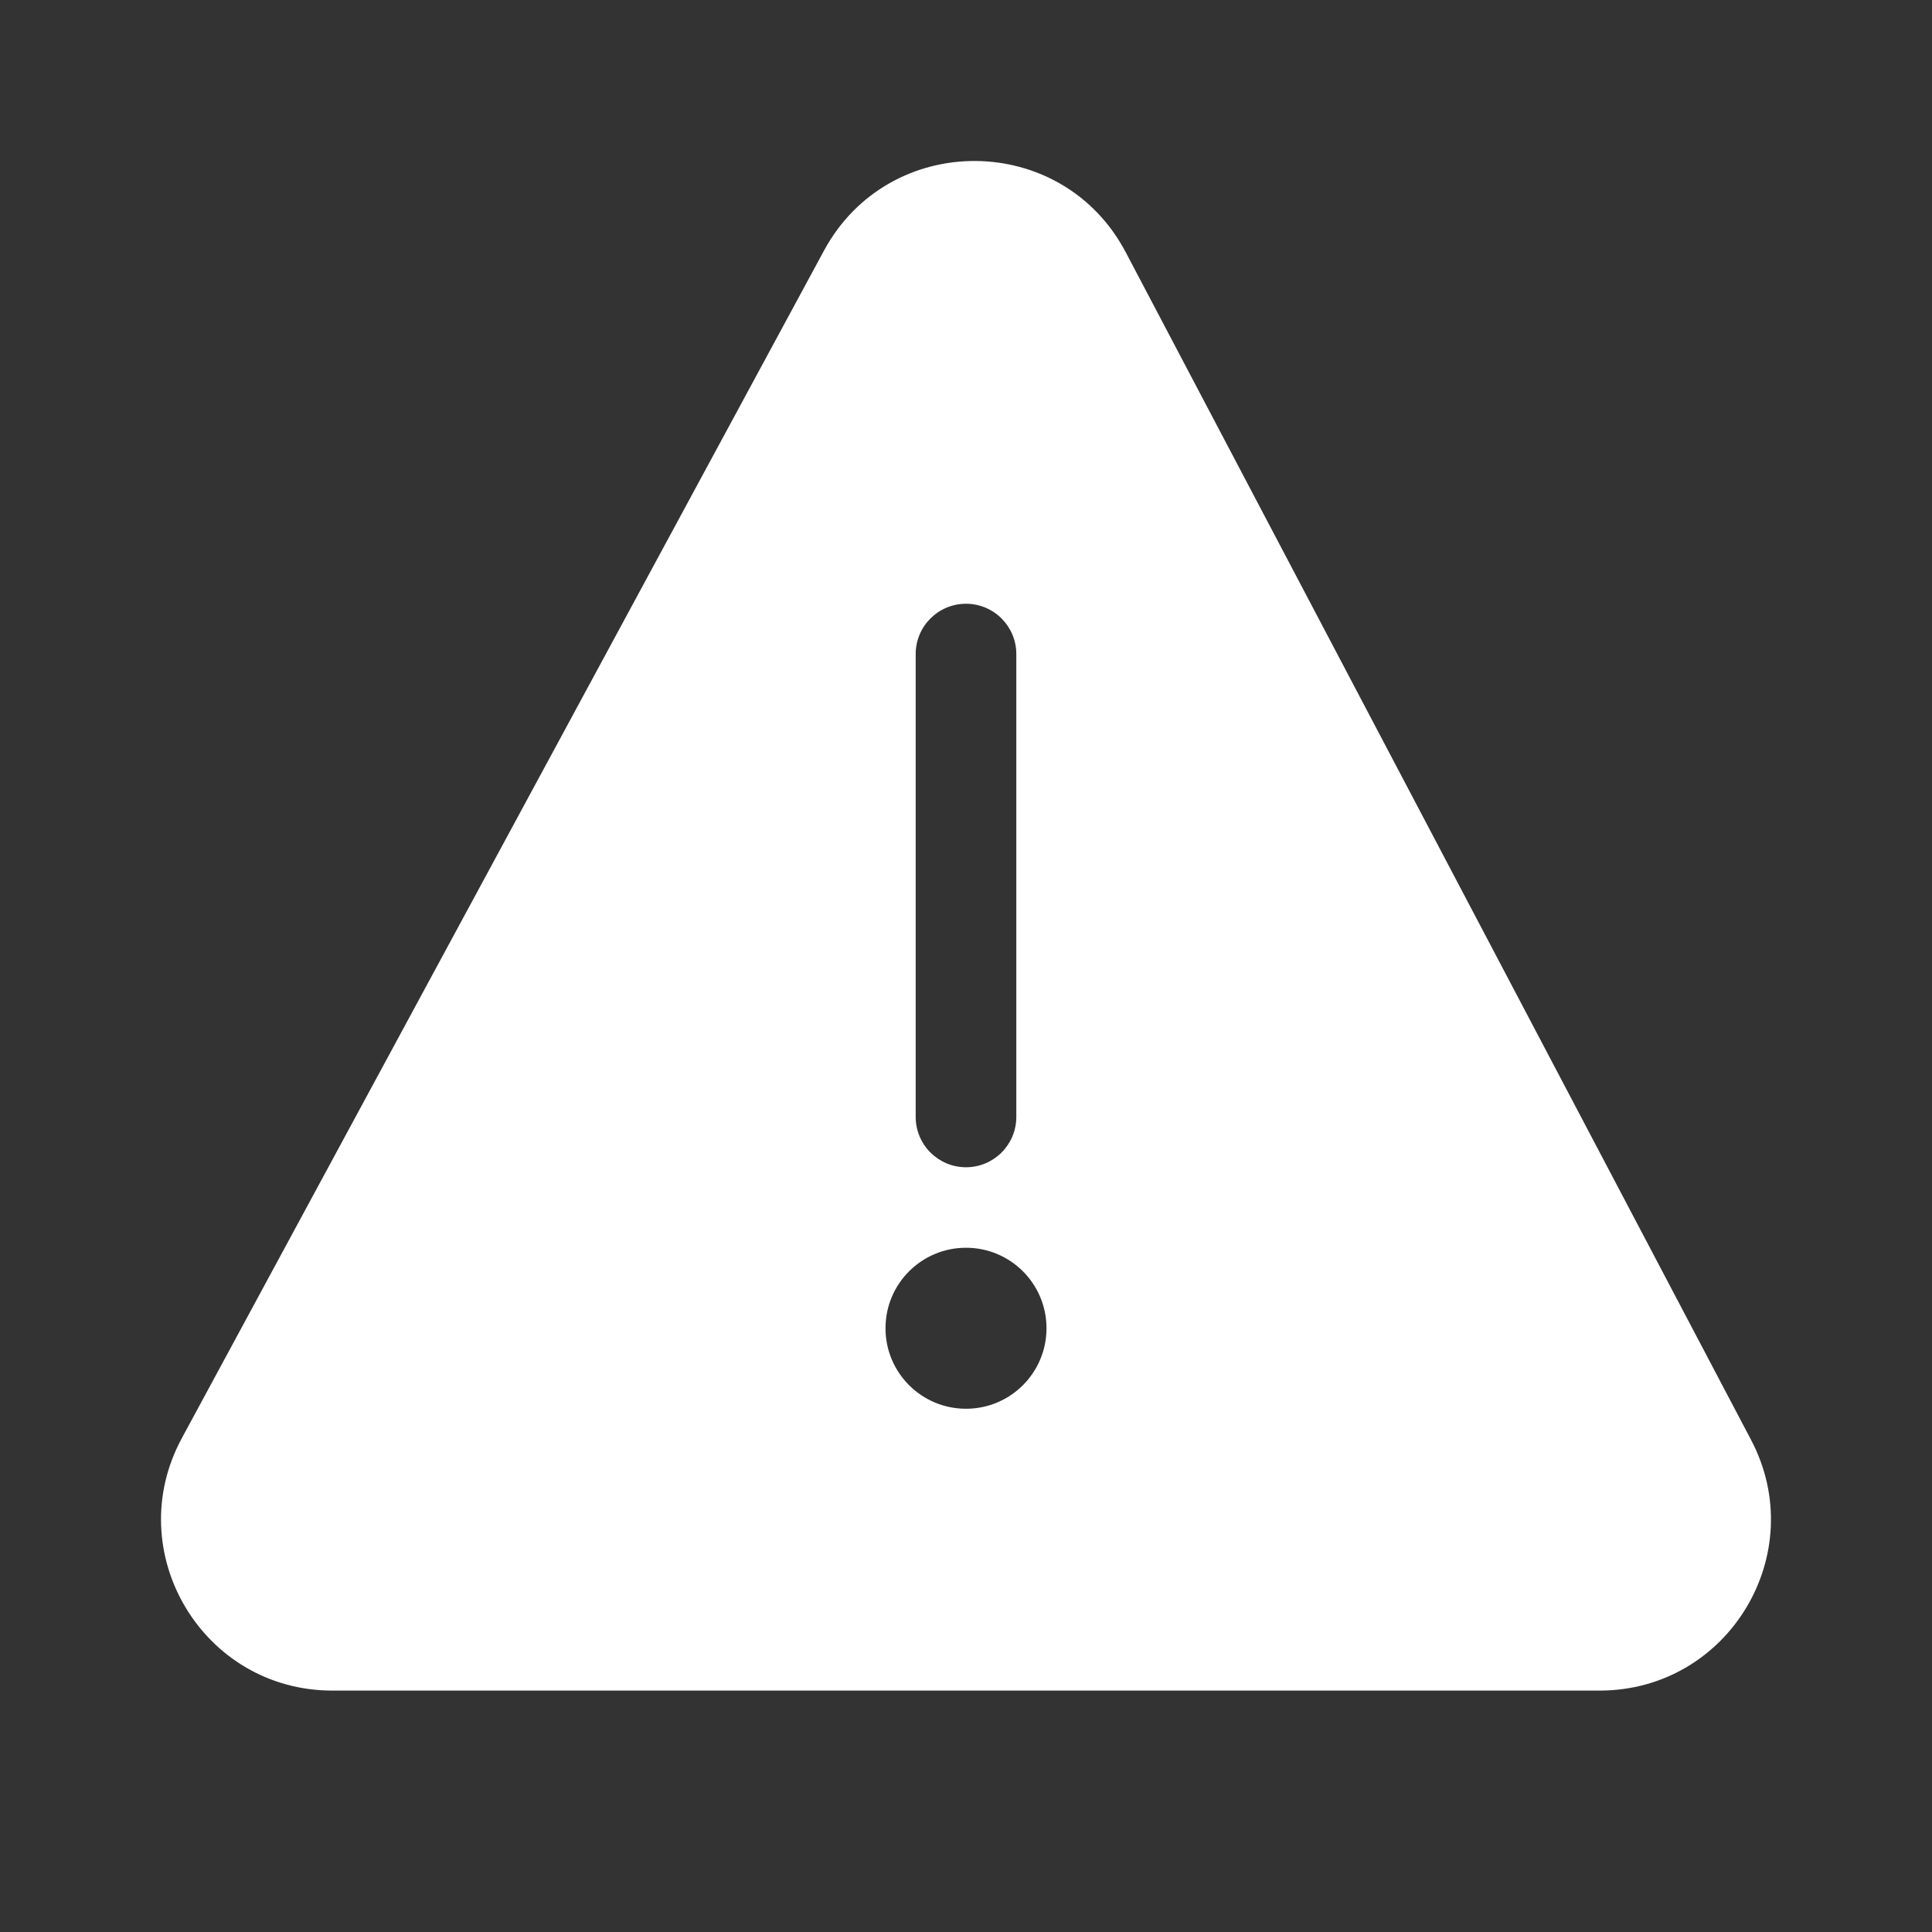 <svg width="48" height="48" viewBox="0 0 48 48" fill="none" xmlns="http://www.w3.org/2000/svg">
<rect x="0" y="0" width="48" height="48" fill="#333333" stroke="none"/>
<path d="M20.471 6.228C22.088 3.238 26.387 3.262 27.97 6.27L43.504 35.772C44.994 38.602 42.942 42.002 39.743 42.002H8.256C5.037 42.002 2.986 38.562 4.518 35.73L20.471 6.228ZM24 15C23.31 15 22.75 15.56 22.75 16.25V27.75C22.75 28.44 23.31 29 24 29C24.69 29 25.25 28.44 25.25 27.75V16.25C25.25 15.56 24.69 15 24 15ZM24 35C25.105 35 26 34.105 26 33C26 31.895 25.105 31 24 31C22.895 31 22 31.895 22 33C22 34.105 22.895 35 24 35Z" fill="#ffffff"/>
</svg>
